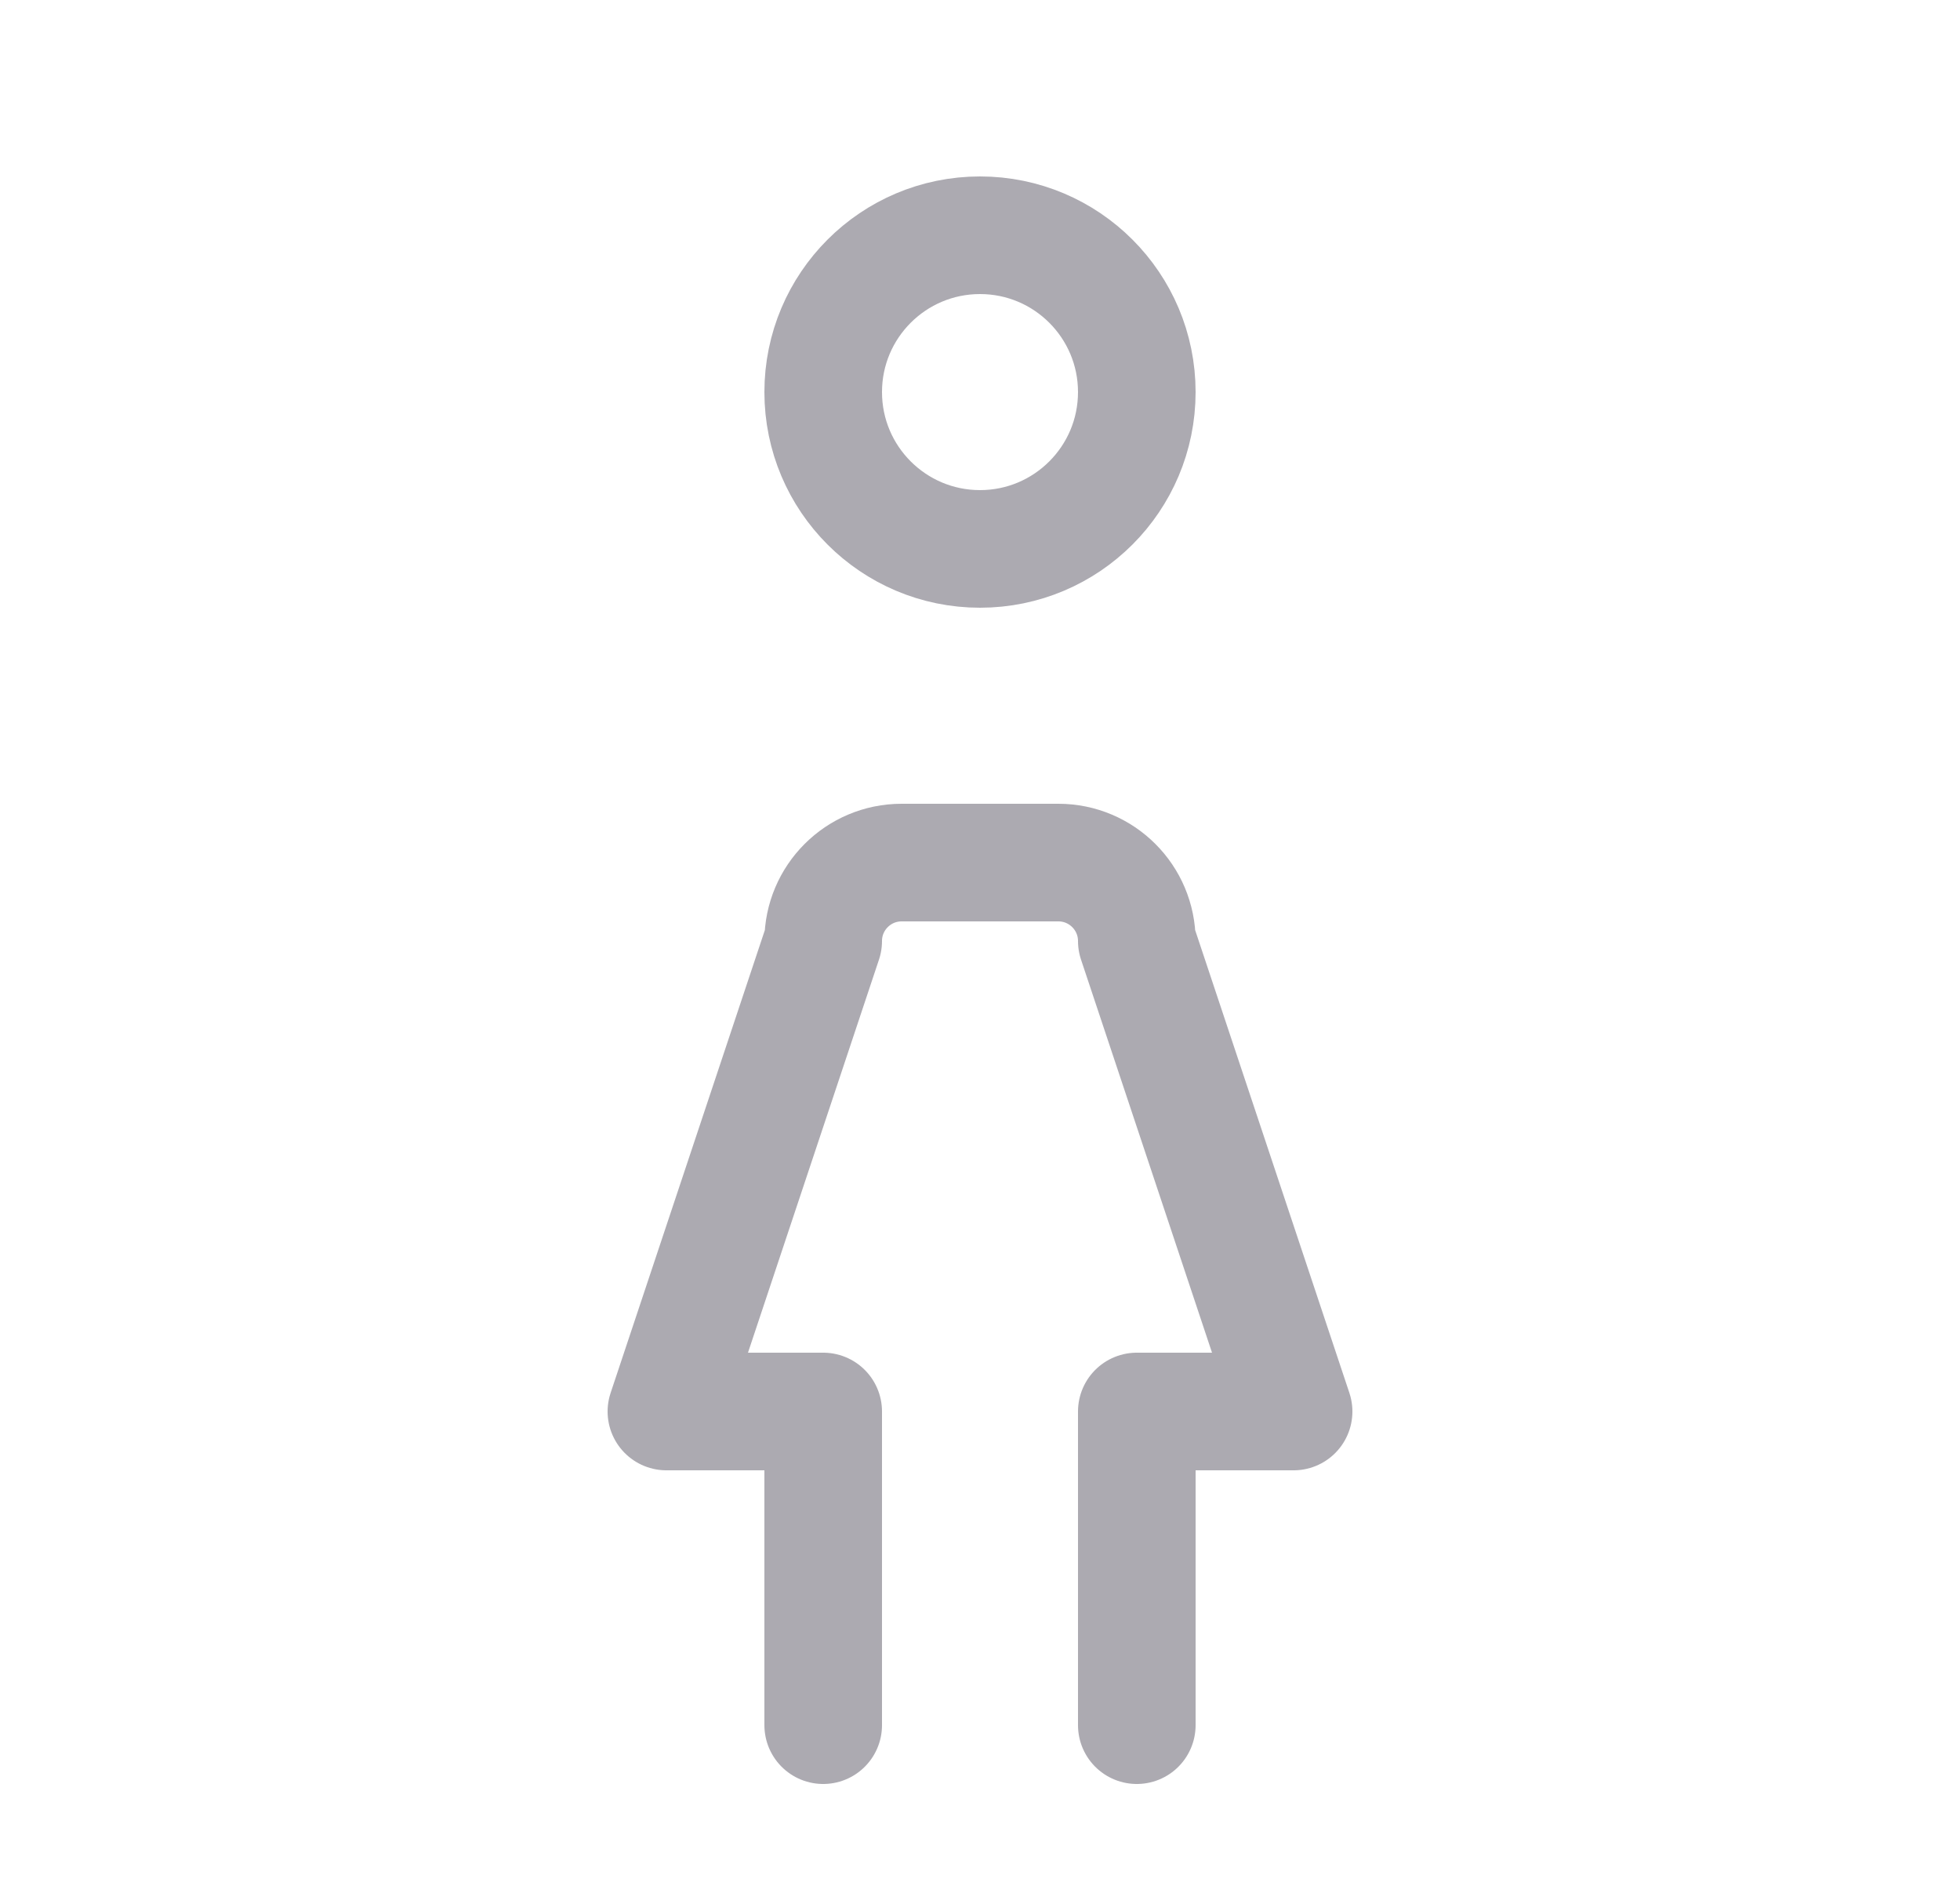 <svg width="25" height="24" viewBox="0 0 25 24" fill="none" xmlns="http://www.w3.org/2000/svg">
<circle cx="12.5" cy="5" r="2" stroke="#ACAAB1" stroke-width="1.5" stroke-linecap="round" stroke-linejoin="round"/>
<path d="M10.5 22V18H8.5L10.5 12C10.5 11.448 10.948 11 11.5 11H13.5C14.052 11 14.5 11.448 14.5 12L16.5 18H14.5V22" stroke="#ACAAB1" stroke-width="1.5" stroke-linecap="round" stroke-linejoin="round"/>
</svg>
